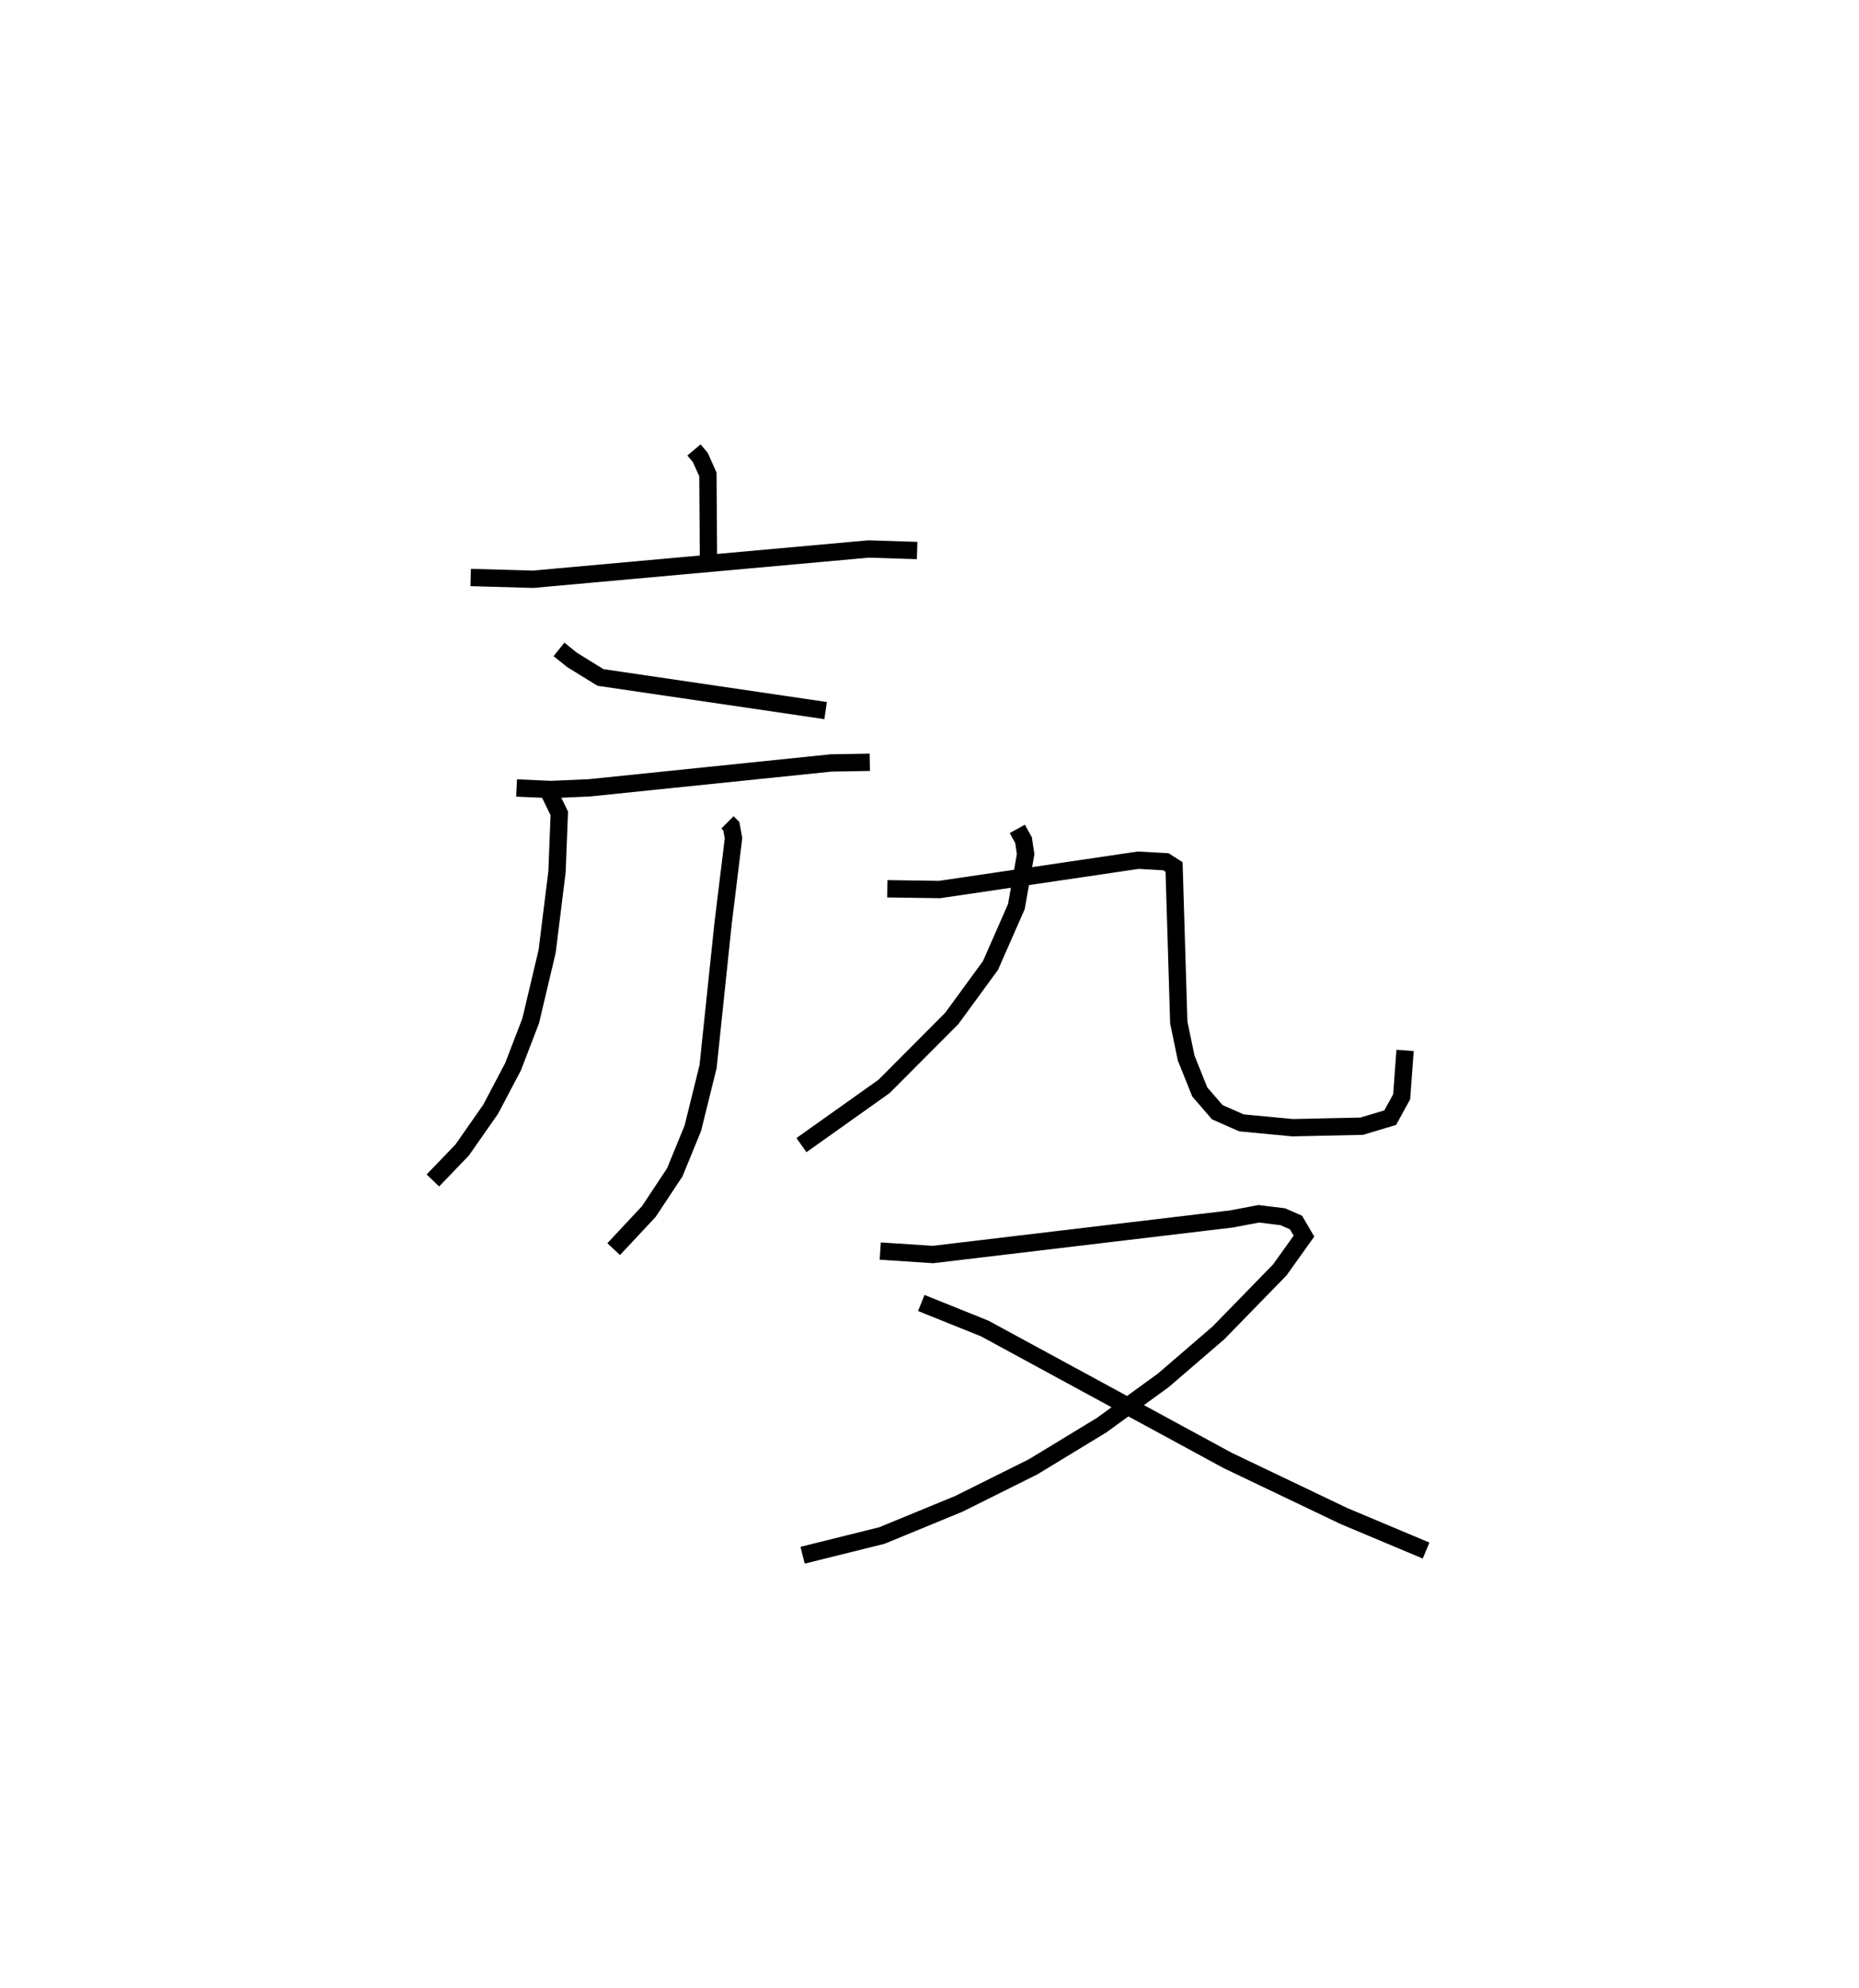 <?xml version="1.0" encoding="utf-8" ?>
<svg baseProfile="full" height="114.803" version="1.1" width="107.357" xmlns="http://www.w3.org/2000/svg" xmlns:ev="http://www.w3.org/2001/xml-events" xmlns:xlink="http://www.w3.org/1999/xlink"><defs /><rect fill="white" height="114.803" width="107.357" x="0" y="0" /><path d="M26.76,25 m0.0,0.0 m13.316,0.98 l0.366,0.433 0.439,0.981 l0.032,4.761 m-13.733,1.189 l3.6,0.103 19.373,-1.748 l2.811,0.088 m-20.683,5.709 l0.757,0.609 1.638,1.011 l13.003,1.913 m-17.847,4.469 l1.99,0.088 2.217,-0.097 l13.951,-1.436 2.24,-0.039 m-18.476,1.831 l0.545,1.12 -0.132,3.371 l-0.57,4.591 -0.948,4.007 l-1.023,2.662 -1.291,2.45 l-1.645,2.355 -1.691,1.759 m17.012,-20.676 l0.222,0.221 0.127,0.694 l-0.604,4.938 -0.865,8.252 l-0.879,3.551 -1.043,2.549 l-1.5,2.265 -2.029,2.171 m23.31,-24.266 l0.359,0.65 0.121,0.809 l-0.535,3.03 -1.496,3.401 l-2.238,3.061 -3.909,3.921 l-4.768,3.388 m4.96,-14.802 l3.019,0.044 11.467,-1.692 l1.596,0.087 0.476,0.304 l0.272,8.978 0.426,2.051 l0.786,1.961 1.01,1.168 l1.398,0.616 2.956,0.28 l3.986,-0.087 1.648,-0.493 l0.661,-1.206 0.198,-2.677 m-30.309,11.585 l3.042,0.2 17.23,-2.052 l1.59,-0.3 1.384,0.171 l0.763,0.333 0.46,0.785 l-1.393,1.95 -3.549,3.64 l-3.179,2.736 -3.563,2.589 l-3.964,2.41 -4.284,2.134 l-4.444,1.829 -4.578,1.138 m6.854,-14.565 l3.667,1.475 14.025,7.617 l6.719,3.211 4.741,1.992 " fill="none" stroke="black" stroke-width="1" /></svg>